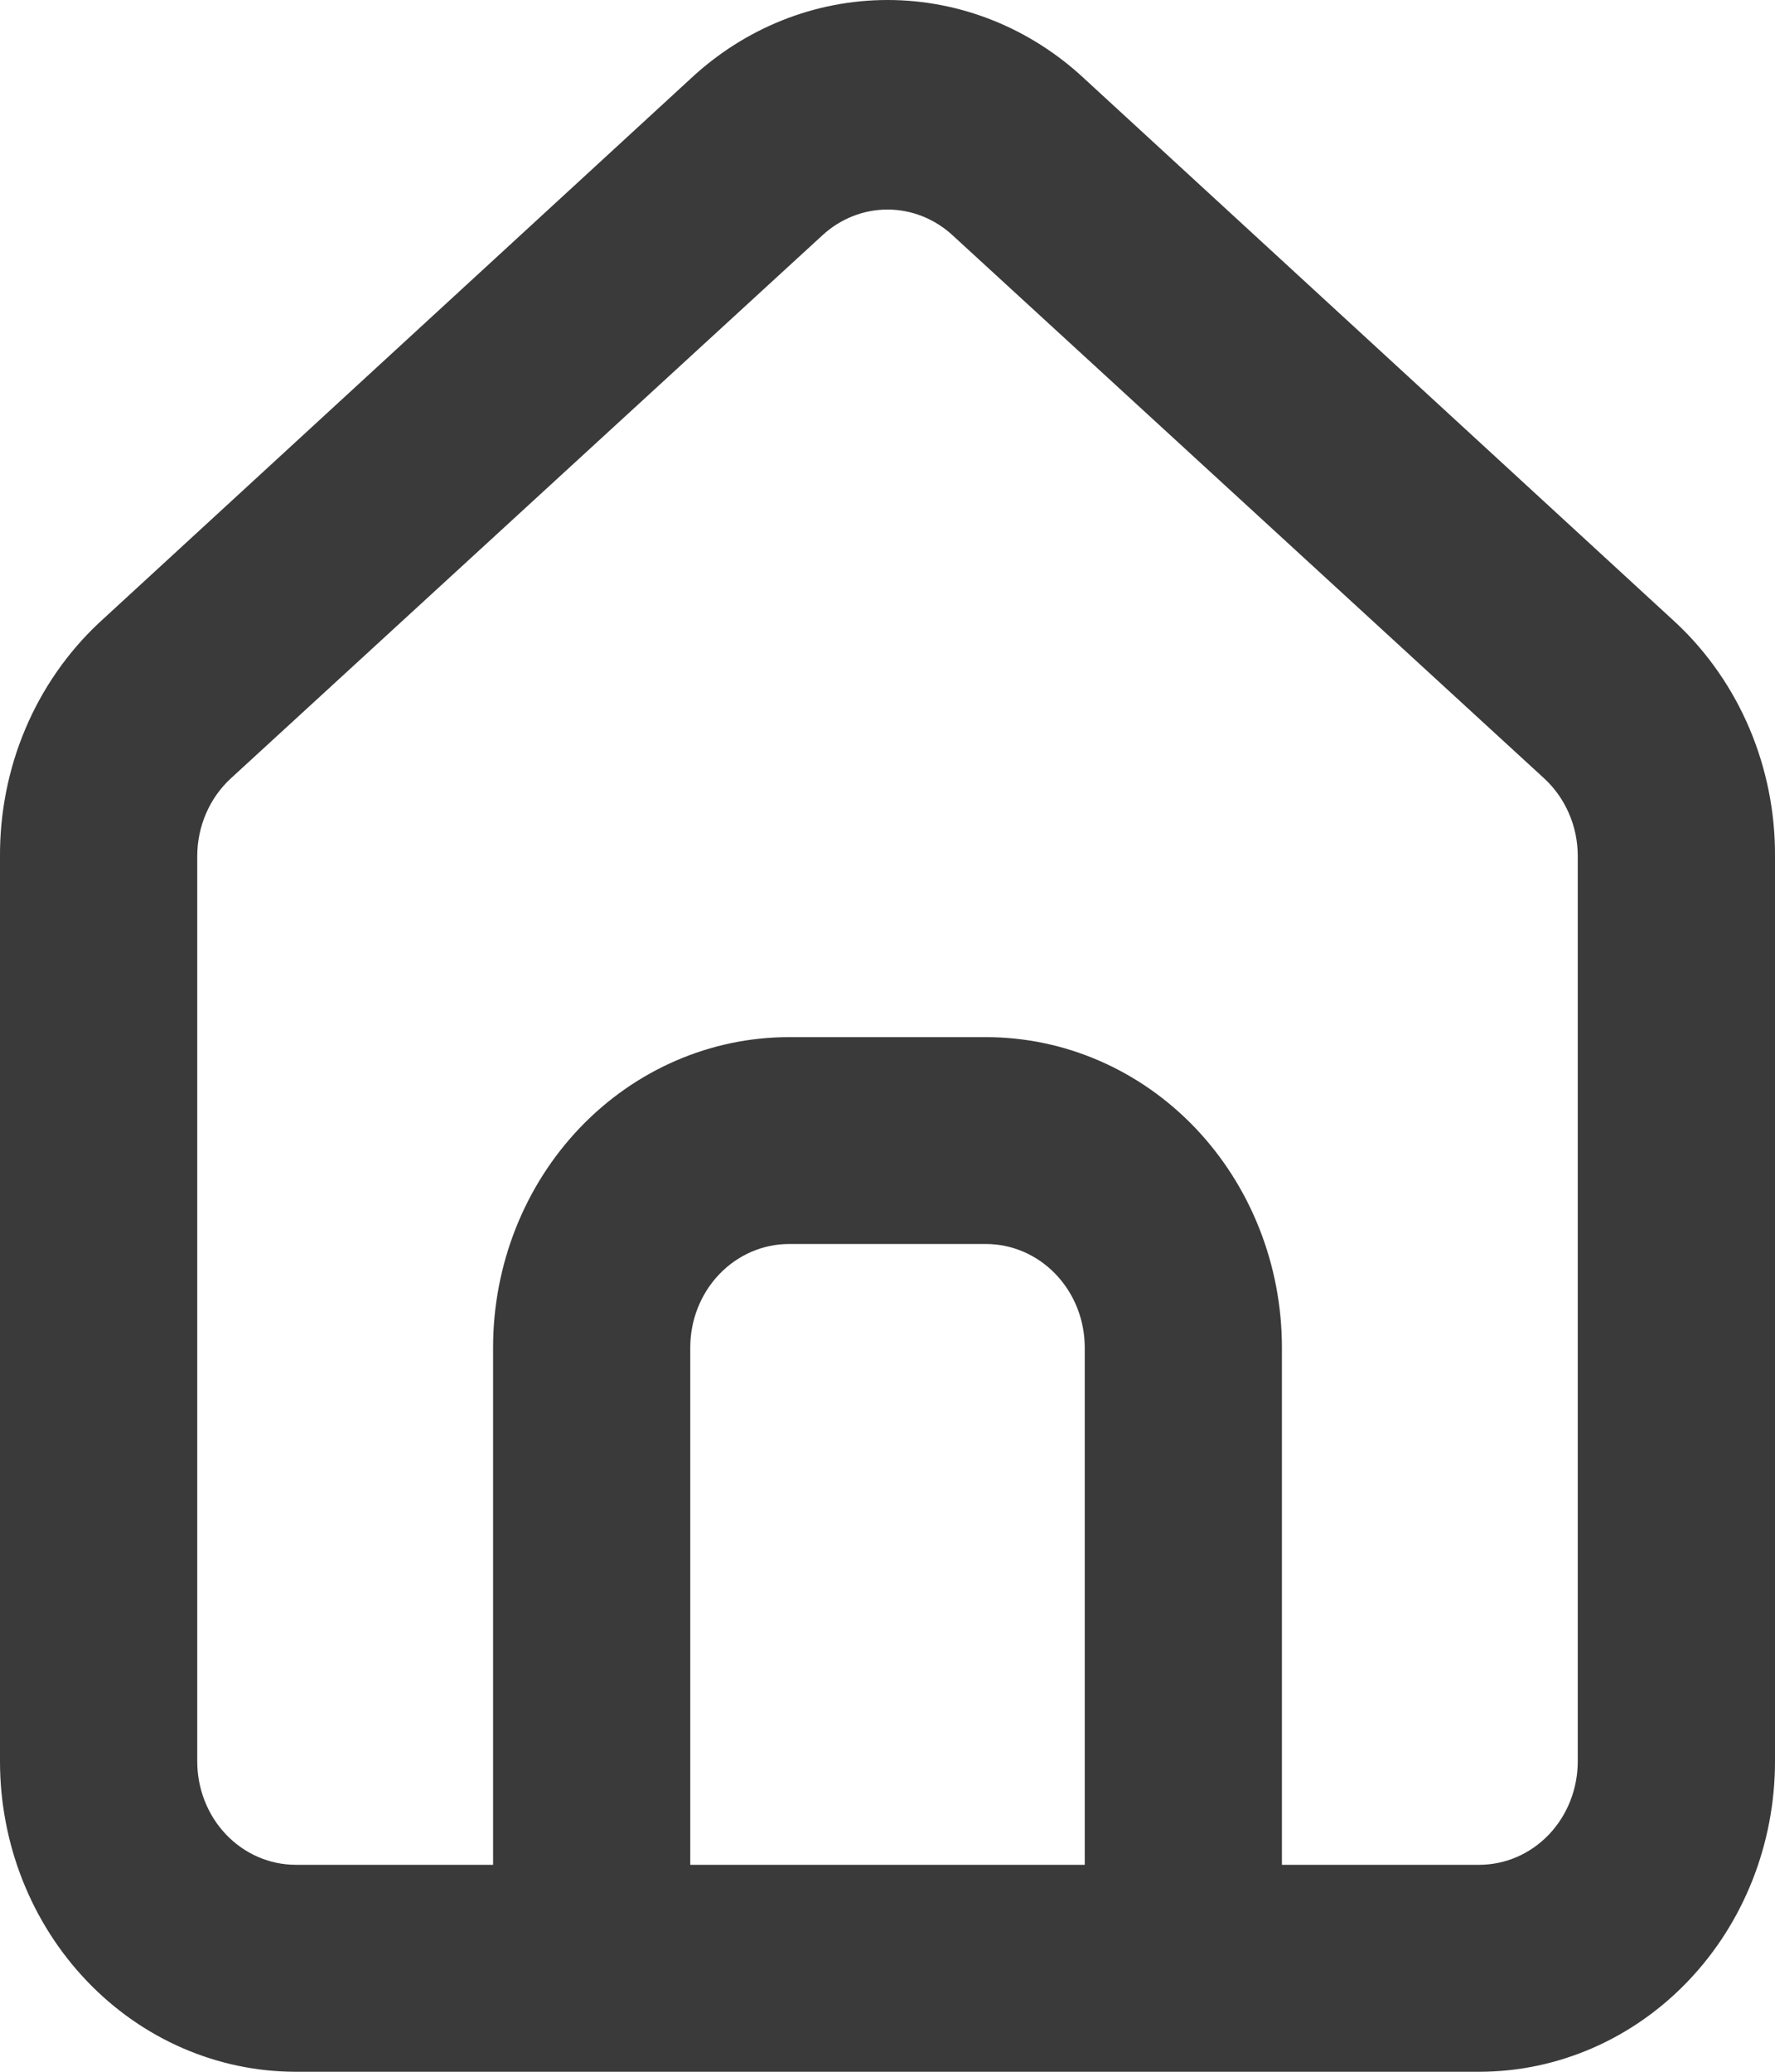 <svg width="24" height="28" viewBox="0 0 24 28" fill="none" xmlns="http://www.w3.org/2000/svg">
<path d="M22.667 8.423L14.667 1.068C13.933 0.38 12.984 0 12 0C11.016 0 10.067 0.38 9.333 1.068L1.333 8.423C0.91 8.821 0.572 9.308 0.342 9.853C0.112 10.398 -0.004 10.988 0 11.584V23.805C0 24.918 0.422 25.985 1.172 26.771C1.922 27.558 2.939 28 4 28H20C21.061 28 22.078 27.558 22.828 26.771C23.578 25.985 24 24.918 24 23.805V11.57C24.003 10.976 23.885 10.389 23.655 9.846C23.425 9.304 23.088 8.819 22.667 8.423ZM14.667 25.203H9.333V18.212C9.333 17.841 9.474 17.485 9.724 17.223C9.974 16.961 10.313 16.813 10.667 16.813H13.333C13.687 16.813 14.026 16.961 14.276 17.223C14.526 17.485 14.667 17.841 14.667 18.212V25.203ZM21.333 23.805C21.333 24.176 21.193 24.532 20.943 24.794C20.693 25.056 20.354 25.203 20 25.203H17.333V18.212C17.333 17.099 16.912 16.032 16.162 15.245C15.412 14.459 14.394 14.017 13.333 14.017H10.667C9.606 14.017 8.588 14.459 7.838 15.245C7.088 16.032 6.667 17.099 6.667 18.212V25.203H4C3.646 25.203 3.307 25.056 3.057 24.794C2.807 24.532 2.667 24.176 2.667 23.805V11.57C2.667 11.371 2.708 11.175 2.786 10.994C2.864 10.813 2.978 10.652 3.12 10.521L11.12 3.18C11.363 2.956 11.676 2.832 12 2.832C12.324 2.832 12.637 2.956 12.88 3.18L20.88 10.521C21.022 10.652 21.136 10.813 21.214 10.994C21.293 11.175 21.333 11.371 21.333 11.57V23.805Z" fill="#3A3A3A"/>
</svg>
